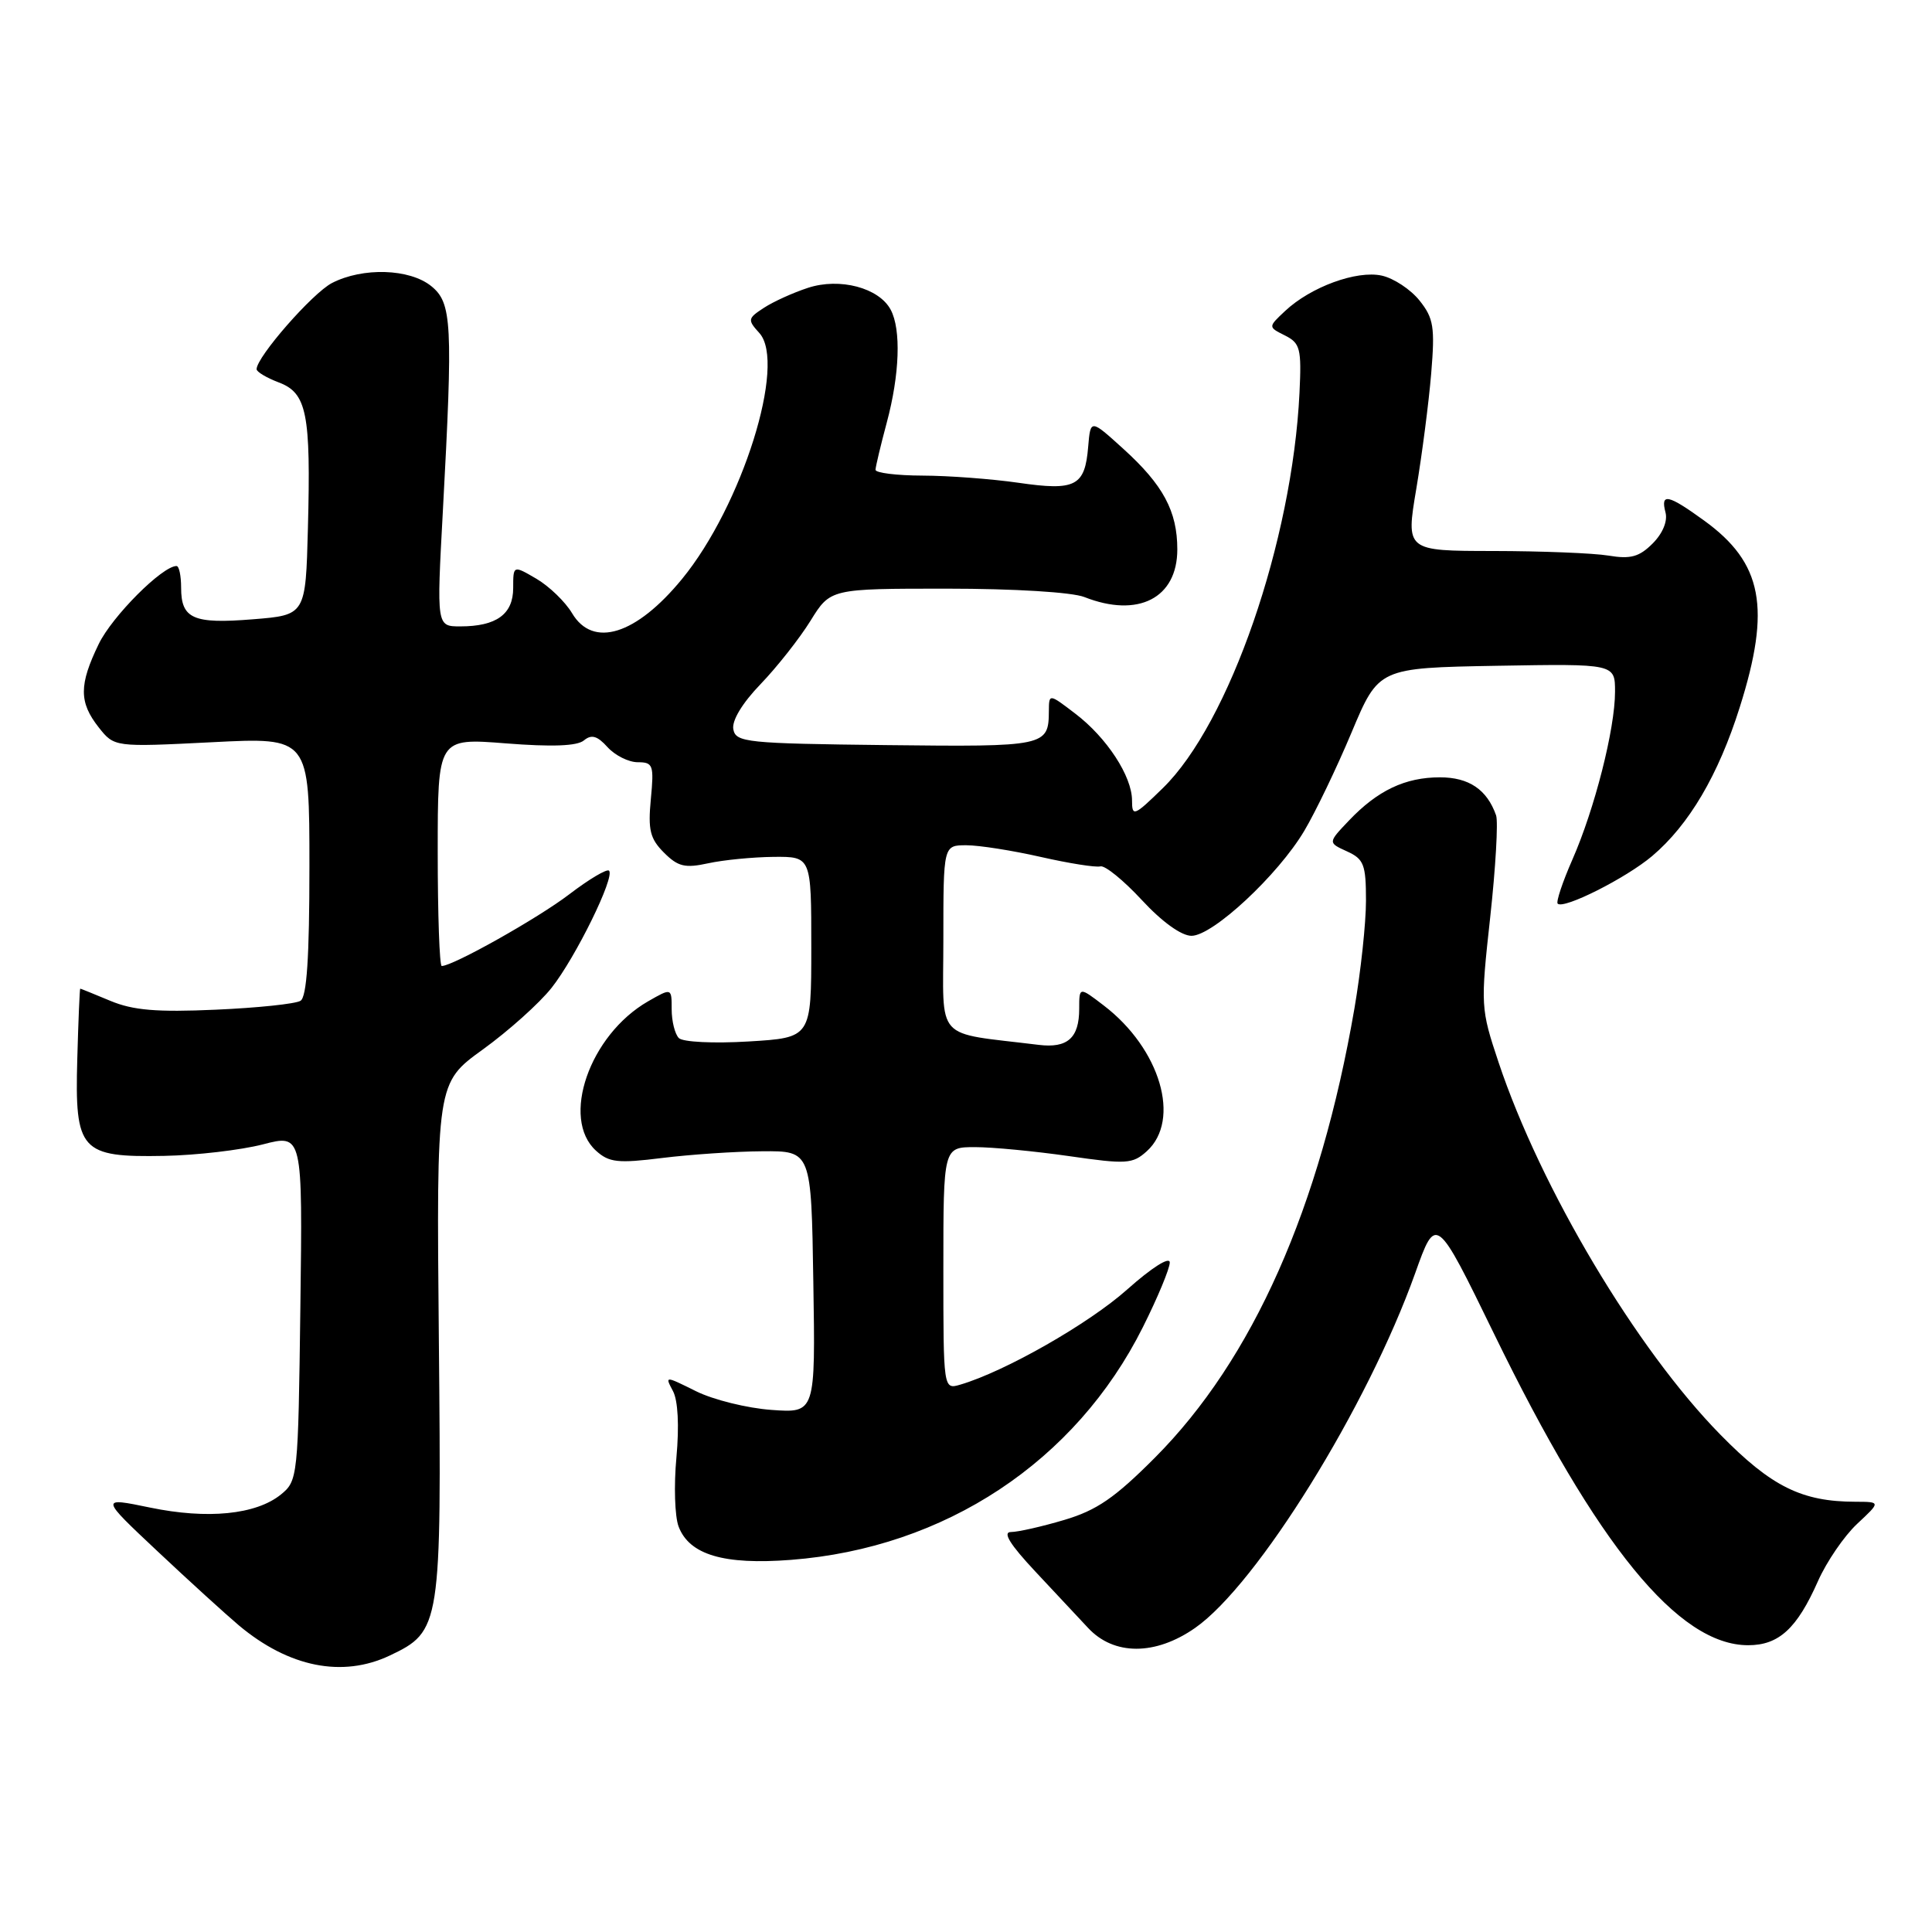 <?xml version="1.0" encoding="UTF-8" standalone="no"?>
<!DOCTYPE svg PUBLIC "-//W3C//DTD SVG 1.1//EN" "http://www.w3.org/Graphics/SVG/1.1/DTD/svg11.dtd" >
<svg xmlns="http://www.w3.org/2000/svg" xmlns:xlink="http://www.w3.org/1999/xlink" version="1.1" viewBox="0 0 256 256">
 <g >
 <path fill="currentColor"
d=" M 51.64 219.37 C 58.42 216.15 58.51 215.54 58.15 177.50 C 57.83 143.50 57.83 143.50 63.98 139.06 C 67.37 136.61 71.47 132.94 73.09 130.89 C 76.28 126.85 81.52 116.18 80.70 115.37 C 80.42 115.09 78.05 116.50 75.43 118.50 C 71.27 121.68 60.02 128.00 58.53 128.00 C 58.24 128.00 58.00 121.20 58.00 112.89 C 58.00 97.79 58.00 97.79 67.02 98.50 C 73.12 98.98 76.47 98.86 77.37 98.11 C 78.37 97.28 79.14 97.49 80.50 99.00 C 81.50 100.10 83.30 101.00 84.51 101.00 C 86.54 101.00 86.67 101.38 86.24 105.88 C 85.85 109.96 86.13 111.13 87.98 112.98 C 89.84 114.84 90.77 115.06 93.84 114.39 C 95.85 113.95 99.75 113.57 102.50 113.54 C 107.50 113.50 107.50 113.50 107.50 125.50 C 107.50 137.50 107.50 137.50 99.20 138.00 C 94.55 138.28 90.48 138.08 89.95 137.55 C 89.43 137.03 89.00 135.31 89.00 133.74 C 89.00 130.89 89.00 130.89 85.86 132.69 C 78.11 137.15 74.27 148.22 78.98 152.48 C 80.70 154.04 81.88 154.17 87.73 153.44 C 91.45 152.98 97.42 152.57 101.00 152.55 C 107.50 152.50 107.50 152.50 107.77 169.87 C 108.05 187.24 108.05 187.24 102.22 186.82 C 99.01 186.59 94.52 185.48 92.24 184.35 C 88.09 182.29 88.09 182.29 89.17 184.32 C 89.84 185.57 90.01 188.93 89.63 193.11 C 89.28 196.82 89.41 200.95 89.92 202.28 C 91.34 206.02 95.92 207.38 104.81 206.69 C 125.21 205.12 142.53 193.67 151.44 175.85 C 153.40 171.94 155.00 168.08 155.00 167.29 C 155.00 166.45 152.62 167.96 149.35 170.87 C 144.27 175.40 133.17 181.73 127.25 183.47 C 125.00 184.13 125.00 184.13 125.00 168.07 C 125.00 152.00 125.00 152.00 129.20 152.00 C 131.51 152.00 137.11 152.54 141.65 153.19 C 149.26 154.29 150.08 154.24 151.96 152.54 C 156.53 148.40 153.74 138.95 146.25 133.23 C 143.00 130.74 143.00 130.74 143.00 133.67 C 143.00 137.54 141.45 138.92 137.63 138.45 C 123.62 136.72 125.00 138.24 125.00 124.44 C 125.00 112.00 125.00 112.00 128.05 112.00 C 129.73 112.00 134.17 112.70 137.91 113.55 C 141.65 114.40 145.20 114.96 145.80 114.80 C 146.40 114.63 148.87 116.64 151.29 119.25 C 153.97 122.15 156.54 124.00 157.88 124.00 C 160.70 124.00 169.35 115.95 172.83 110.08 C 174.30 107.61 177.12 101.75 179.09 97.05 C 182.68 88.50 182.68 88.50 198.34 88.22 C 214.00 87.95 214.00 87.95 214.00 91.66 C 214.00 96.58 211.30 107.19 208.35 113.90 C 207.04 116.88 206.17 119.50 206.40 119.74 C 207.19 120.52 215.45 116.36 218.92 113.43 C 223.80 109.30 227.70 102.69 230.53 93.70 C 234.69 80.54 233.56 74.59 225.81 68.98 C 221.01 65.50 220.00 65.29 220.69 67.91 C 220.99 69.06 220.31 70.69 218.98 72.02 C 217.21 73.79 216.06 74.11 213.14 73.62 C 211.14 73.29 204.27 73.02 197.89 73.01 C 186.28 73.00 186.28 73.00 187.67 64.75 C 188.43 60.21 189.32 53.35 189.64 49.50 C 190.15 43.35 189.97 42.17 188.10 39.83 C 186.93 38.36 184.68 36.87 183.09 36.52 C 179.77 35.79 173.67 38.02 170.28 41.21 C 168.02 43.33 168.02 43.33 170.26 44.45 C 172.29 45.47 172.47 46.19 172.19 52.04 C 171.24 71.71 162.89 95.87 154.06 104.45 C 150.27 108.15 150.00 108.25 150.00 106.07 C 150.00 102.86 146.66 97.74 142.48 94.56 C 139.00 91.90 139.00 91.90 138.98 94.20 C 138.95 98.89 138.60 98.97 117.47 98.73 C 98.90 98.52 97.50 98.37 97.17 96.64 C 96.95 95.49 98.35 93.17 100.79 90.64 C 102.98 88.36 105.95 84.59 107.40 82.25 C 110.03 78.00 110.03 78.00 125.45 78.00 C 134.39 78.00 142.05 78.47 143.68 79.11 C 150.81 81.92 156.00 79.26 156.00 72.80 C 156.00 67.74 154.13 64.25 148.81 59.44 C 144.50 55.53 144.50 55.53 144.19 59.19 C 143.76 64.43 142.52 65.07 134.95 63.97 C 131.40 63.46 125.69 63.03 122.25 63.02 C 118.81 63.01 116.01 62.66 116.01 62.25 C 116.02 61.84 116.69 59.02 117.50 56.00 C 119.21 49.63 119.42 43.65 118.02 41.04 C 116.47 38.13 111.27 36.76 107.06 38.14 C 105.10 38.78 102.47 39.97 101.22 40.79 C 99.07 42.19 99.03 42.38 100.62 44.13 C 104.25 48.15 98.33 67.01 90.38 76.71 C 84.29 84.14 78.57 85.92 75.80 81.25 C 74.90 79.74 72.78 77.69 71.08 76.69 C 68.00 74.89 68.00 74.89 68.00 77.91 C 68.00 81.39 65.78 83.00 60.99 83.00 C 57.85 83.00 57.85 83.00 58.68 67.75 C 60.03 42.78 59.89 40.14 57.14 37.91 C 54.27 35.59 48.07 35.40 43.99 37.50 C 41.40 38.84 34.00 47.30 34.00 48.92 C 34.00 49.27 35.32 50.06 36.93 50.67 C 40.66 52.07 41.20 54.77 40.80 70.00 C 40.50 81.50 40.50 81.50 33.50 82.06 C 25.60 82.70 24.00 81.99 24.00 77.88 C 24.00 76.29 23.73 75.00 23.39 75.00 C 21.51 75.00 14.86 81.66 13.08 85.34 C 10.46 90.74 10.46 93.05 13.07 96.37 C 15.15 99.00 15.15 99.00 28.07 98.35 C 41.00 97.69 41.00 97.69 41.00 114.79 C 41.00 126.87 40.65 132.10 39.82 132.61 C 39.17 133.02 34.10 133.55 28.57 133.79 C 20.77 134.14 17.63 133.87 14.63 132.62 C 12.50 131.73 10.70 131.00 10.63 131.00 C 10.56 131.01 10.38 135.21 10.24 140.34 C 9.90 152.51 10.66 153.37 21.76 153.16 C 26.03 153.08 31.91 152.39 34.82 151.64 C 40.10 150.27 40.10 150.27 39.80 173.22 C 39.51 195.78 39.46 196.21 37.21 198.04 C 33.91 200.70 27.50 201.34 19.88 199.76 C 13.25 198.39 13.25 198.39 20.88 205.56 C 25.07 209.50 29.92 213.91 31.65 215.37 C 38.27 220.92 45.37 222.34 51.64 219.37 Z  M 158.37 215.70 C 166.58 209.96 181.20 186.39 187.51 168.73 C 190.28 160.96 190.28 160.96 197.98 176.76 C 211.64 204.83 222.40 218.00 231.64 218.00 C 235.71 218.00 238.11 215.79 240.89 209.51 C 242.03 206.94 244.36 203.53 246.08 201.92 C 249.21 199.00 249.21 199.00 245.86 198.99 C 238.75 198.98 234.72 196.99 227.97 190.11 C 216.84 178.78 204.15 157.47 198.57 140.77 C 196.19 133.63 196.17 133.28 197.46 121.54 C 198.18 114.96 198.53 108.88 198.24 108.04 C 197.04 104.62 194.64 103.00 190.80 103.00 C 186.19 103.00 182.53 104.74 178.73 108.74 C 175.95 111.66 175.95 111.66 178.48 112.81 C 180.72 113.83 181.00 114.55 181.00 119.35 C 181.00 122.31 180.31 128.73 179.47 133.62 C 174.92 160.03 166.00 180.13 153.03 193.15 C 147.74 198.46 145.32 200.13 141.02 201.40 C 138.06 202.28 134.88 203.00 133.96 203.00 C 132.81 203.00 133.81 204.63 137.20 208.25 C 139.91 211.14 143.04 214.49 144.16 215.69 C 147.58 219.39 153.10 219.39 158.37 215.70 Z "/>
</g>
</svg>